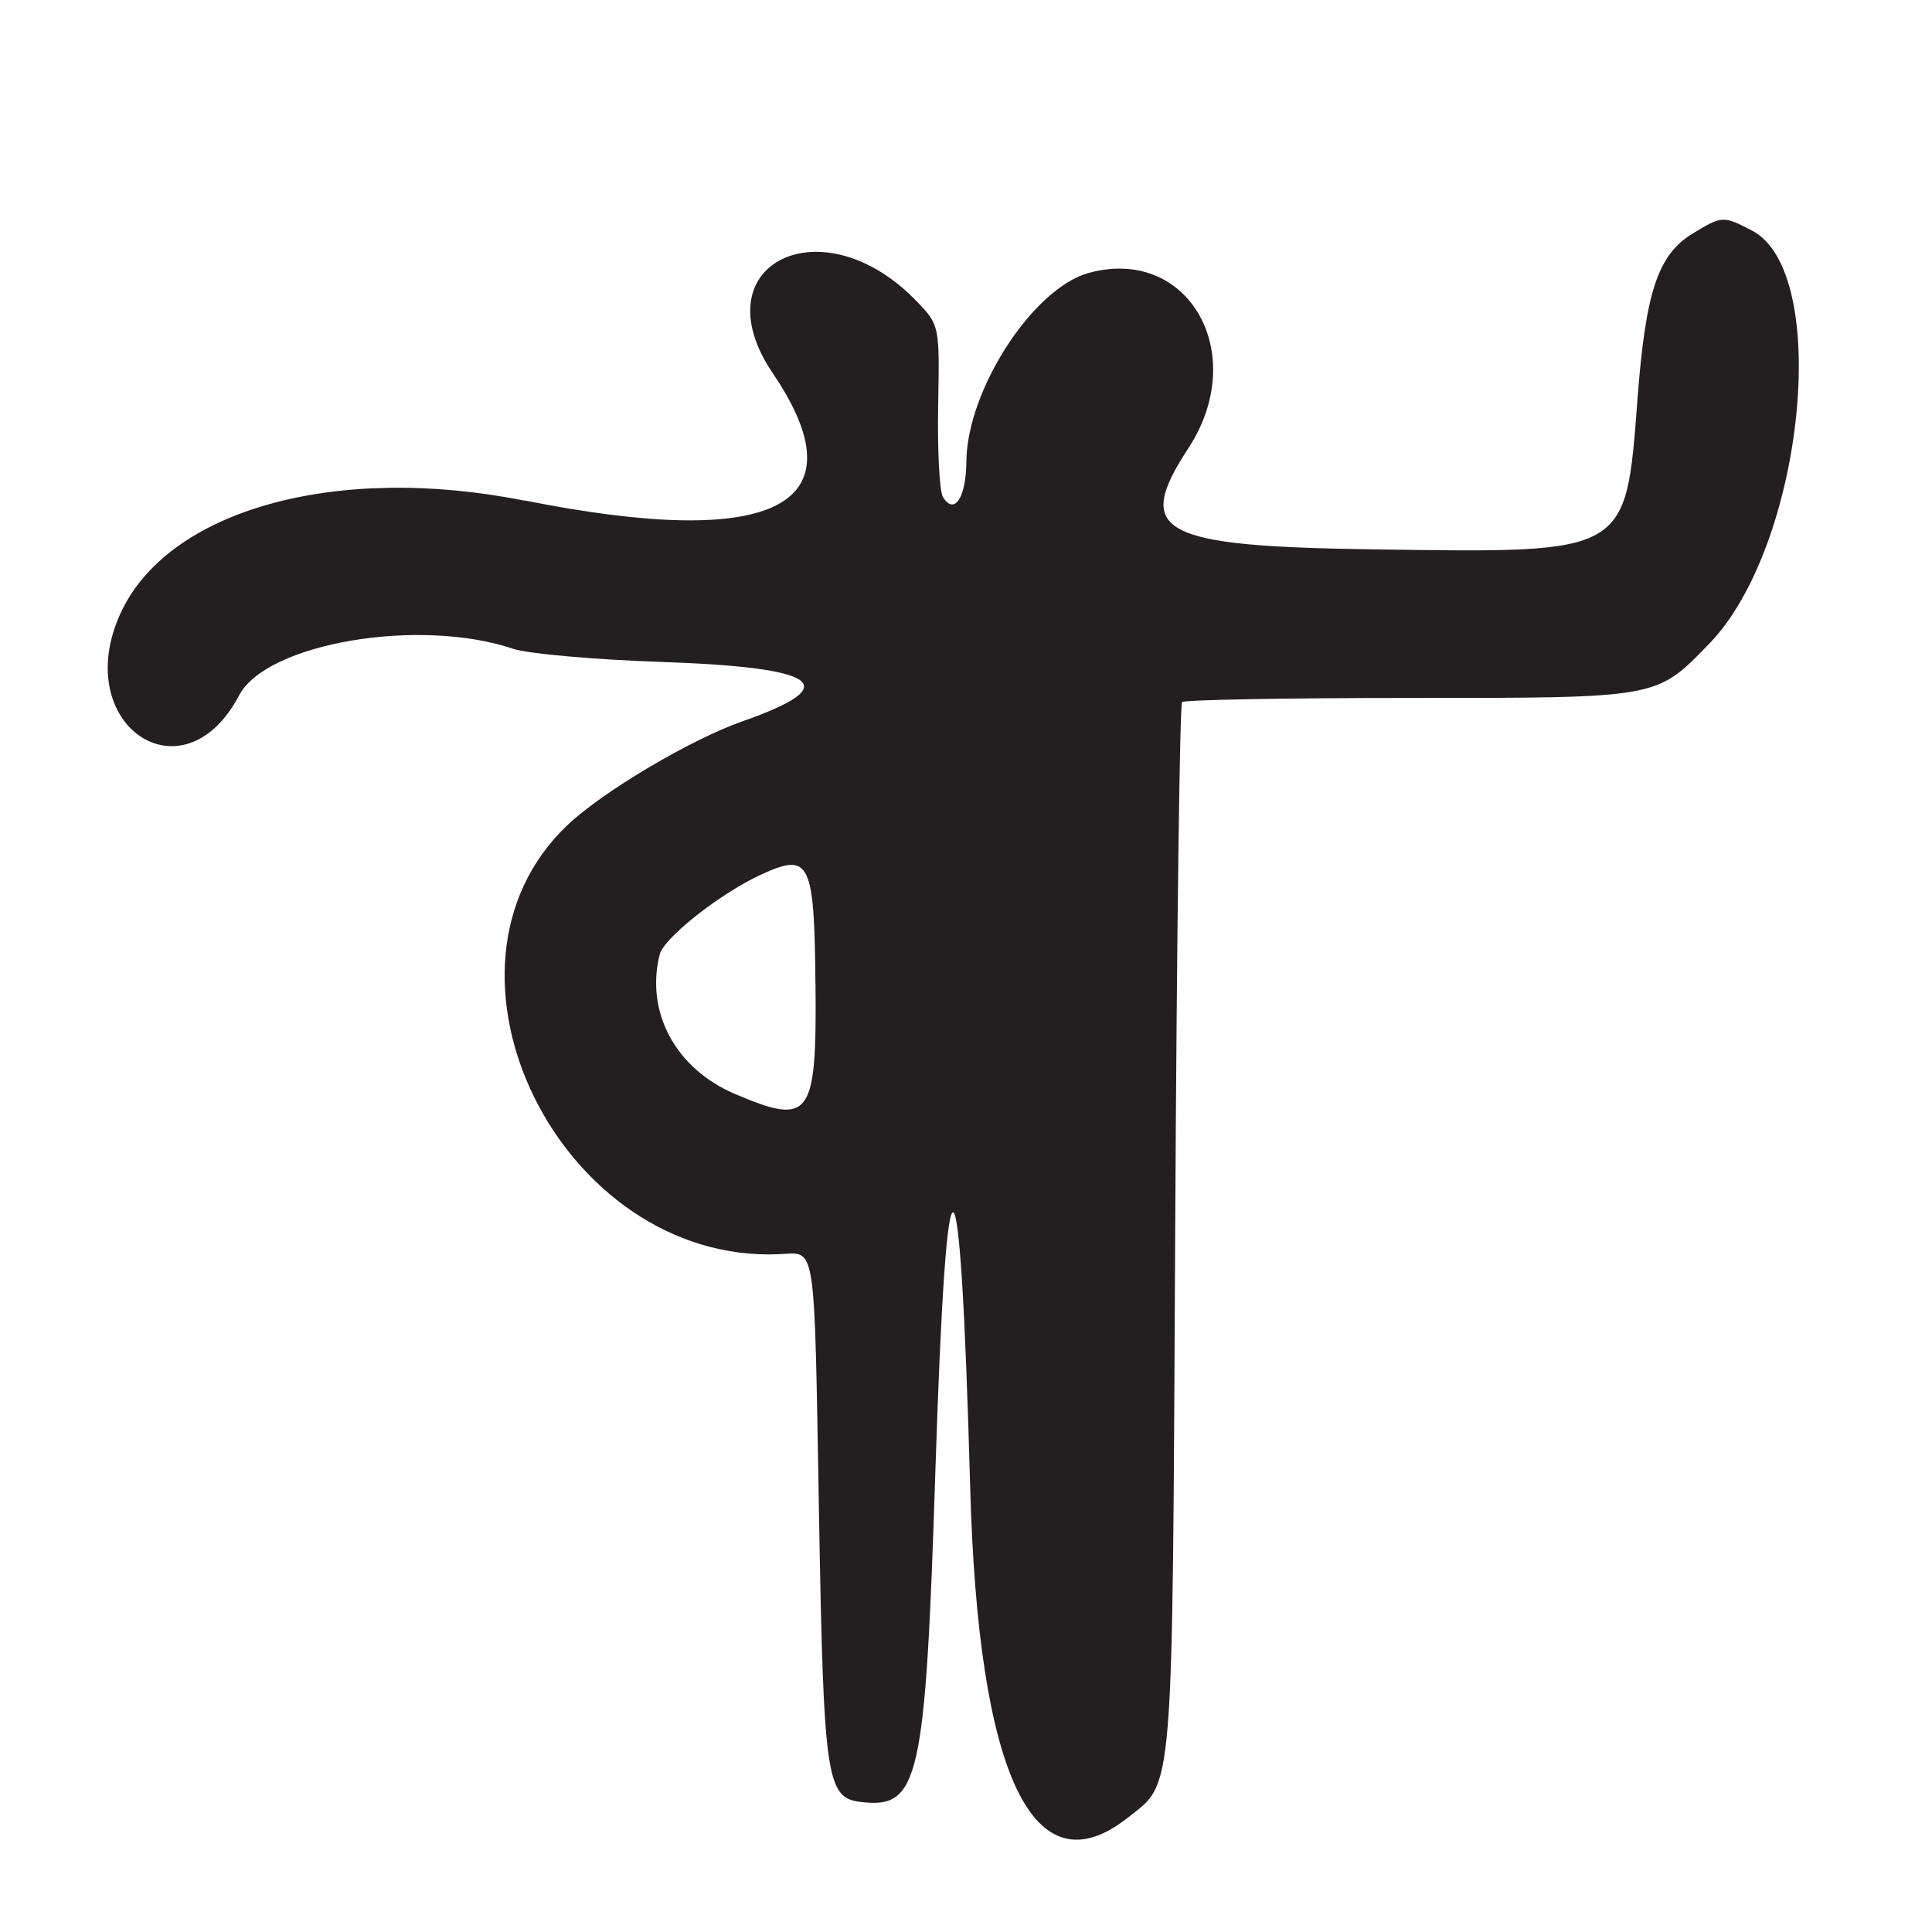 <?xml version="1.0" encoding="UTF-8"?>
<svg id="Layer_1" data-name="Layer 1" xmlns="http://www.w3.org/2000/svg" viewBox="0 0 256 256">
  <defs>
    <style>
      .cls-1 {
        fill: #231f20;
      }
    </style>
  </defs>
  <path class="cls-1" d="M69.5,66.34c-25.02-5-47.32,1.24-53.56,14.99-6.66,14.67,8.31,24.93,15.75,10.8,3.64-6.92,23.9-10.35,36.31-6.16,1.93.65,10.77,1.44,19.66,1.74,21.06.73,24.29,3.1,10.74,7.86-6.94,2.44-18.52,9.31-23.22,13.77-20.13,19.11-.93,58.06,28.02,56.85,5.01-.21,4.67-2.43,5.32,34.37.62,35.33.97,37.68,5.6,38.22,7.67.89,8.5-2.81,9.82-43.76,1.49-46.55,3.3-45.78,4.61,1.96,1.05,38.3,8.37,53.72,20.84,43.91,6.19-4.87,5.94-1.76,6.33-77.86.2-38.2.6-69.7.91-70,.3-.3,13.9-.55,30.21-.55,33.05,0,32.59.08,39.62-7.16,12.56-12.93,16.32-49.27,5.67-54.78-3.81-1.97-3.96-1.96-7.85.41-4.59,2.8-6.22,7.69-7.3,21.88-1.58,20.71-1.11,20.44-34.71,19.97-28.69-.4-32.11-2.24-24.81-13.4,8.2-12.53.03-26.88-13.22-23.23-7.38,2.04-16.11,15.51-16.19,24.99-.04,4.78-1.59,7.15-3.1,4.71-.46-.74-.75-6.17-.64-12.06.2-10.65.18-10.73-2.8-13.84-12.55-13.11-28.92-4.99-19.11,9.49,11.89,17.55.31,23.48-32.89,16.85ZM108.06,130.38c.17,17.72-.66,18.85-10.73,14.55-7.81-3.34-11.83-10.82-9.92-18.45.56-2.24,8.17-8.21,13.58-10.66,6.33-2.87,6.91-1.66,7.06,14.56Z"/>
</svg>